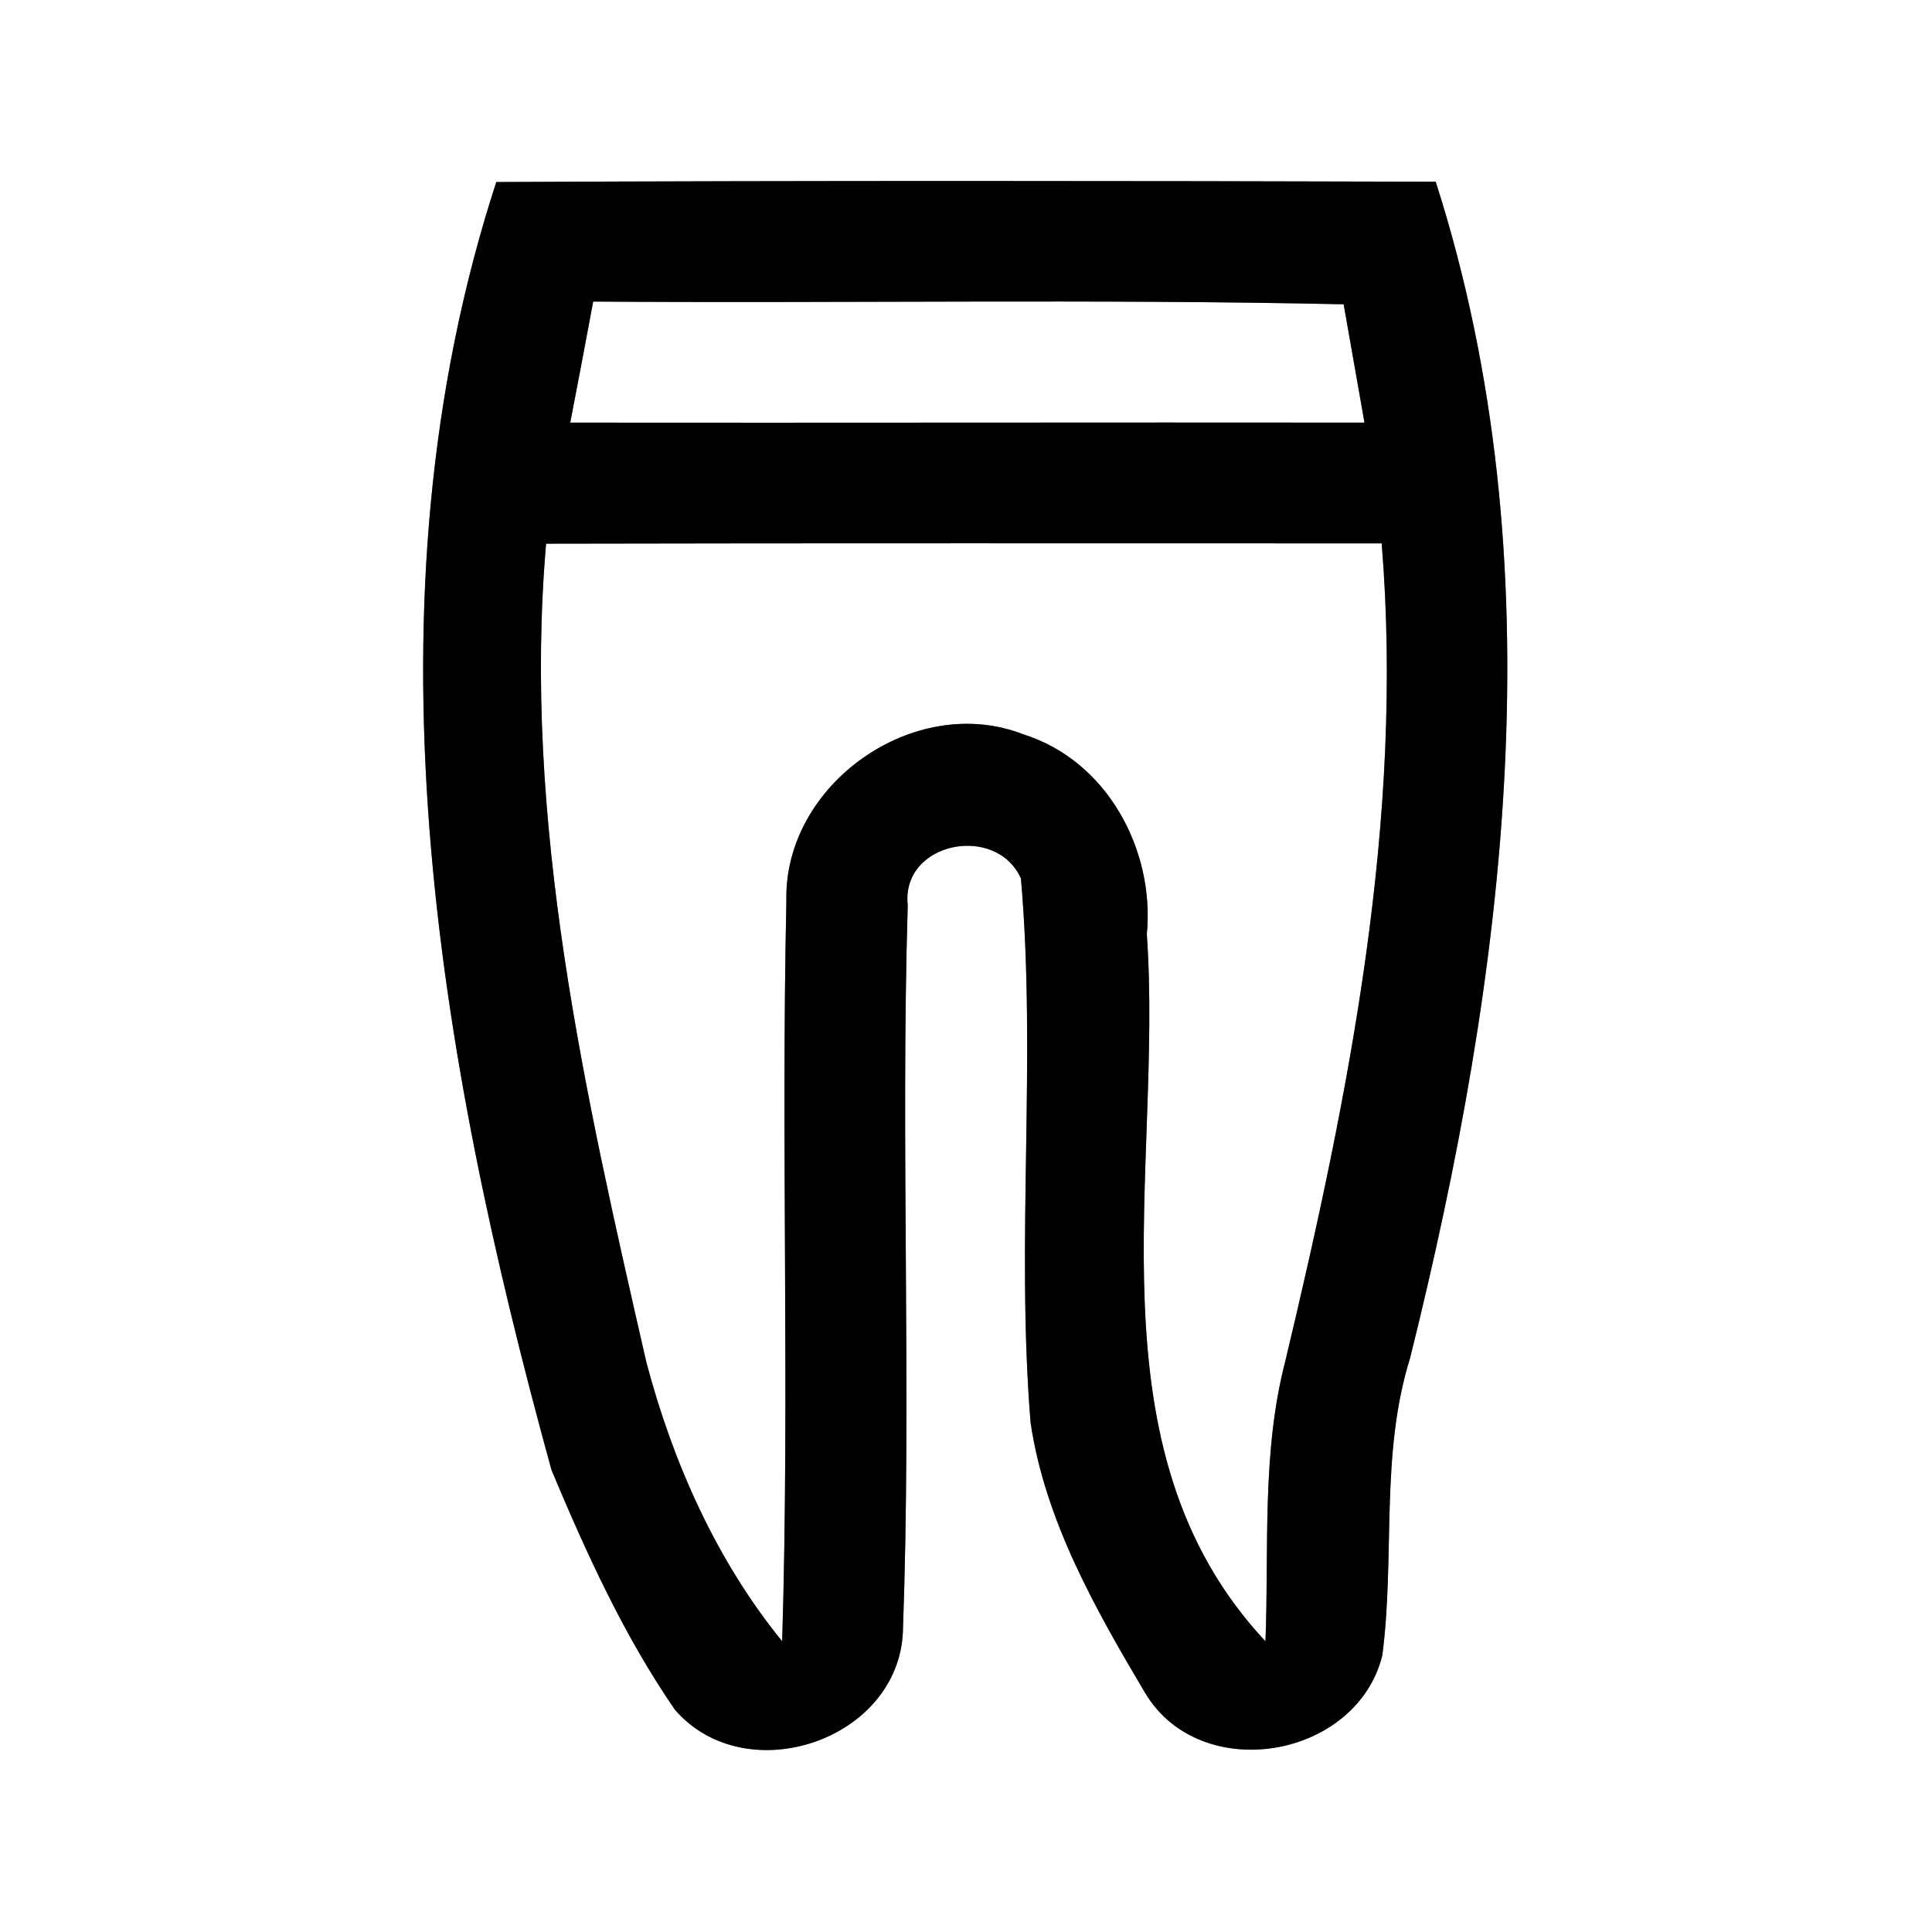 <?xml version="1.0" encoding="UTF-8" ?>
<!DOCTYPE svg PUBLIC "-//W3C//DTD SVG 1.1//EN" "http://www.w3.org/Graphics/SVG/1.1/DTD/svg11.dtd">
<svg width="64pt" height="64pt" viewBox="0 0 64 64" version="1.1" xmlns="http://www.w3.org/2000/svg">
<rect x="0" y="0" width="64" height="64" fill="#808080" stroke="none"/>
<g id="#ffffffff">
<path fill="#ffffff" opacity="1.00" d=" M 0.00 0.00 L 64.00 0.00 L 64.00 64.00 L 0.00 64.00 L 0.00 0.00 M 16.44 6.03 C 11.89 20.01 14.47 34.89 18.27 48.70 C 19.42 51.44 20.67 54.19 22.36 56.64 C 24.71 59.35 29.77 57.65 29.91 54.04 C 30.20 46.03 29.83 38.00 30.07 29.99 C 29.84 27.89 33.00 27.27 33.82 29.10 C 34.34 35.09 33.65 41.13 34.14 47.13 C 34.62 50.37 36.29 53.31 37.94 56.09 C 39.78 59.15 44.94 58.26 45.79 54.84 C 46.22 51.57 45.71 48.19 46.71 44.99 C 49.87 32.30 51.63 18.73 47.56 6.02 C 37.19 5.99 26.81 5.98 16.44 6.03 Z" />
<path fill="#ffffff" opacity="1.00" d=" M 18.89 14.00 C 19.15 12.66 19.40 11.33 19.65 9.99 C 27.94 10.05 36.22 9.90 44.51 10.08 C 44.74 11.38 44.97 12.69 45.20 14.00 C 36.43 13.99 27.66 14.01 18.89 14.00 Z" />
<path fill="#ffffff" opacity="1.00" d=" M 18.09 18.01 C 27.32 17.99 36.54 18.00 45.77 18.00 C 46.52 27.15 44.69 36.23 42.58 45.08 C 41.79 48.11 42.04 51.27 41.92 54.37 C 35.95 47.99 38.54 38.78 37.99 30.95 C 38.26 28.15 36.67 25.20 33.91 24.33 C 30.30 22.91 25.95 25.98 26.05 29.85 C 25.87 38.02 26.16 46.20 25.91 54.37 C 23.73 51.69 22.29 48.45 21.41 45.12 C 19.38 36.24 17.30 27.18 18.09 18.01 Z" />
</g>
<g id="#000000ff">
<path fill="#000000" opacity="1.00" d=" M 16.44 6.03 C 26.81 5.98 37.19 5.99 47.56 6.02 C 51.63 18.73 49.87 32.30 46.71 44.99 C 45.71 48.19 46.22 51.57 45.79 54.84 C 44.94 58.26 39.78 59.15 37.94 56.09 C 36.29 53.31 34.62 50.37 34.14 47.13 C 33.65 41.13 34.34 35.09 33.82 29.10 C 33.00 27.27 29.84 27.89 30.07 29.99 C 29.83 38.00 30.20 46.03 29.91 54.04 C 29.77 57.65 24.71 59.35 22.36 56.64 C 20.67 54.19 19.42 51.44 18.27 48.70 C 14.47 34.89 11.89 20.01 16.44 6.03 M 18.89 14.00 C 27.66 14.01 36.43 13.99 45.20 14.00 C 44.97 12.69 44.74 11.38 44.51 10.08 C 36.22 9.90 27.94 10.05 19.65 9.99 C 19.40 11.33 19.15 12.66 18.89 14.00 M 18.09 18.01 C 17.30 27.18 19.38 36.24 21.41 45.12 C 22.29 48.45 23.73 51.69 25.91 54.37 C 26.16 46.20 25.87 38.02 26.05 29.85 C 25.95 25.98 30.30 22.91 33.91 24.33 C 36.67 25.20 38.26 28.15 37.99 30.95 C 38.54 38.78 35.95 47.99 41.92 54.37 C 42.04 51.27 41.79 48.11 42.58 45.08 C 44.69 36.23 46.52 27.15 45.77 18.00 C 36.54 18.00 27.32 17.99 18.09 18.01 Z" />
</g>
</svg>
